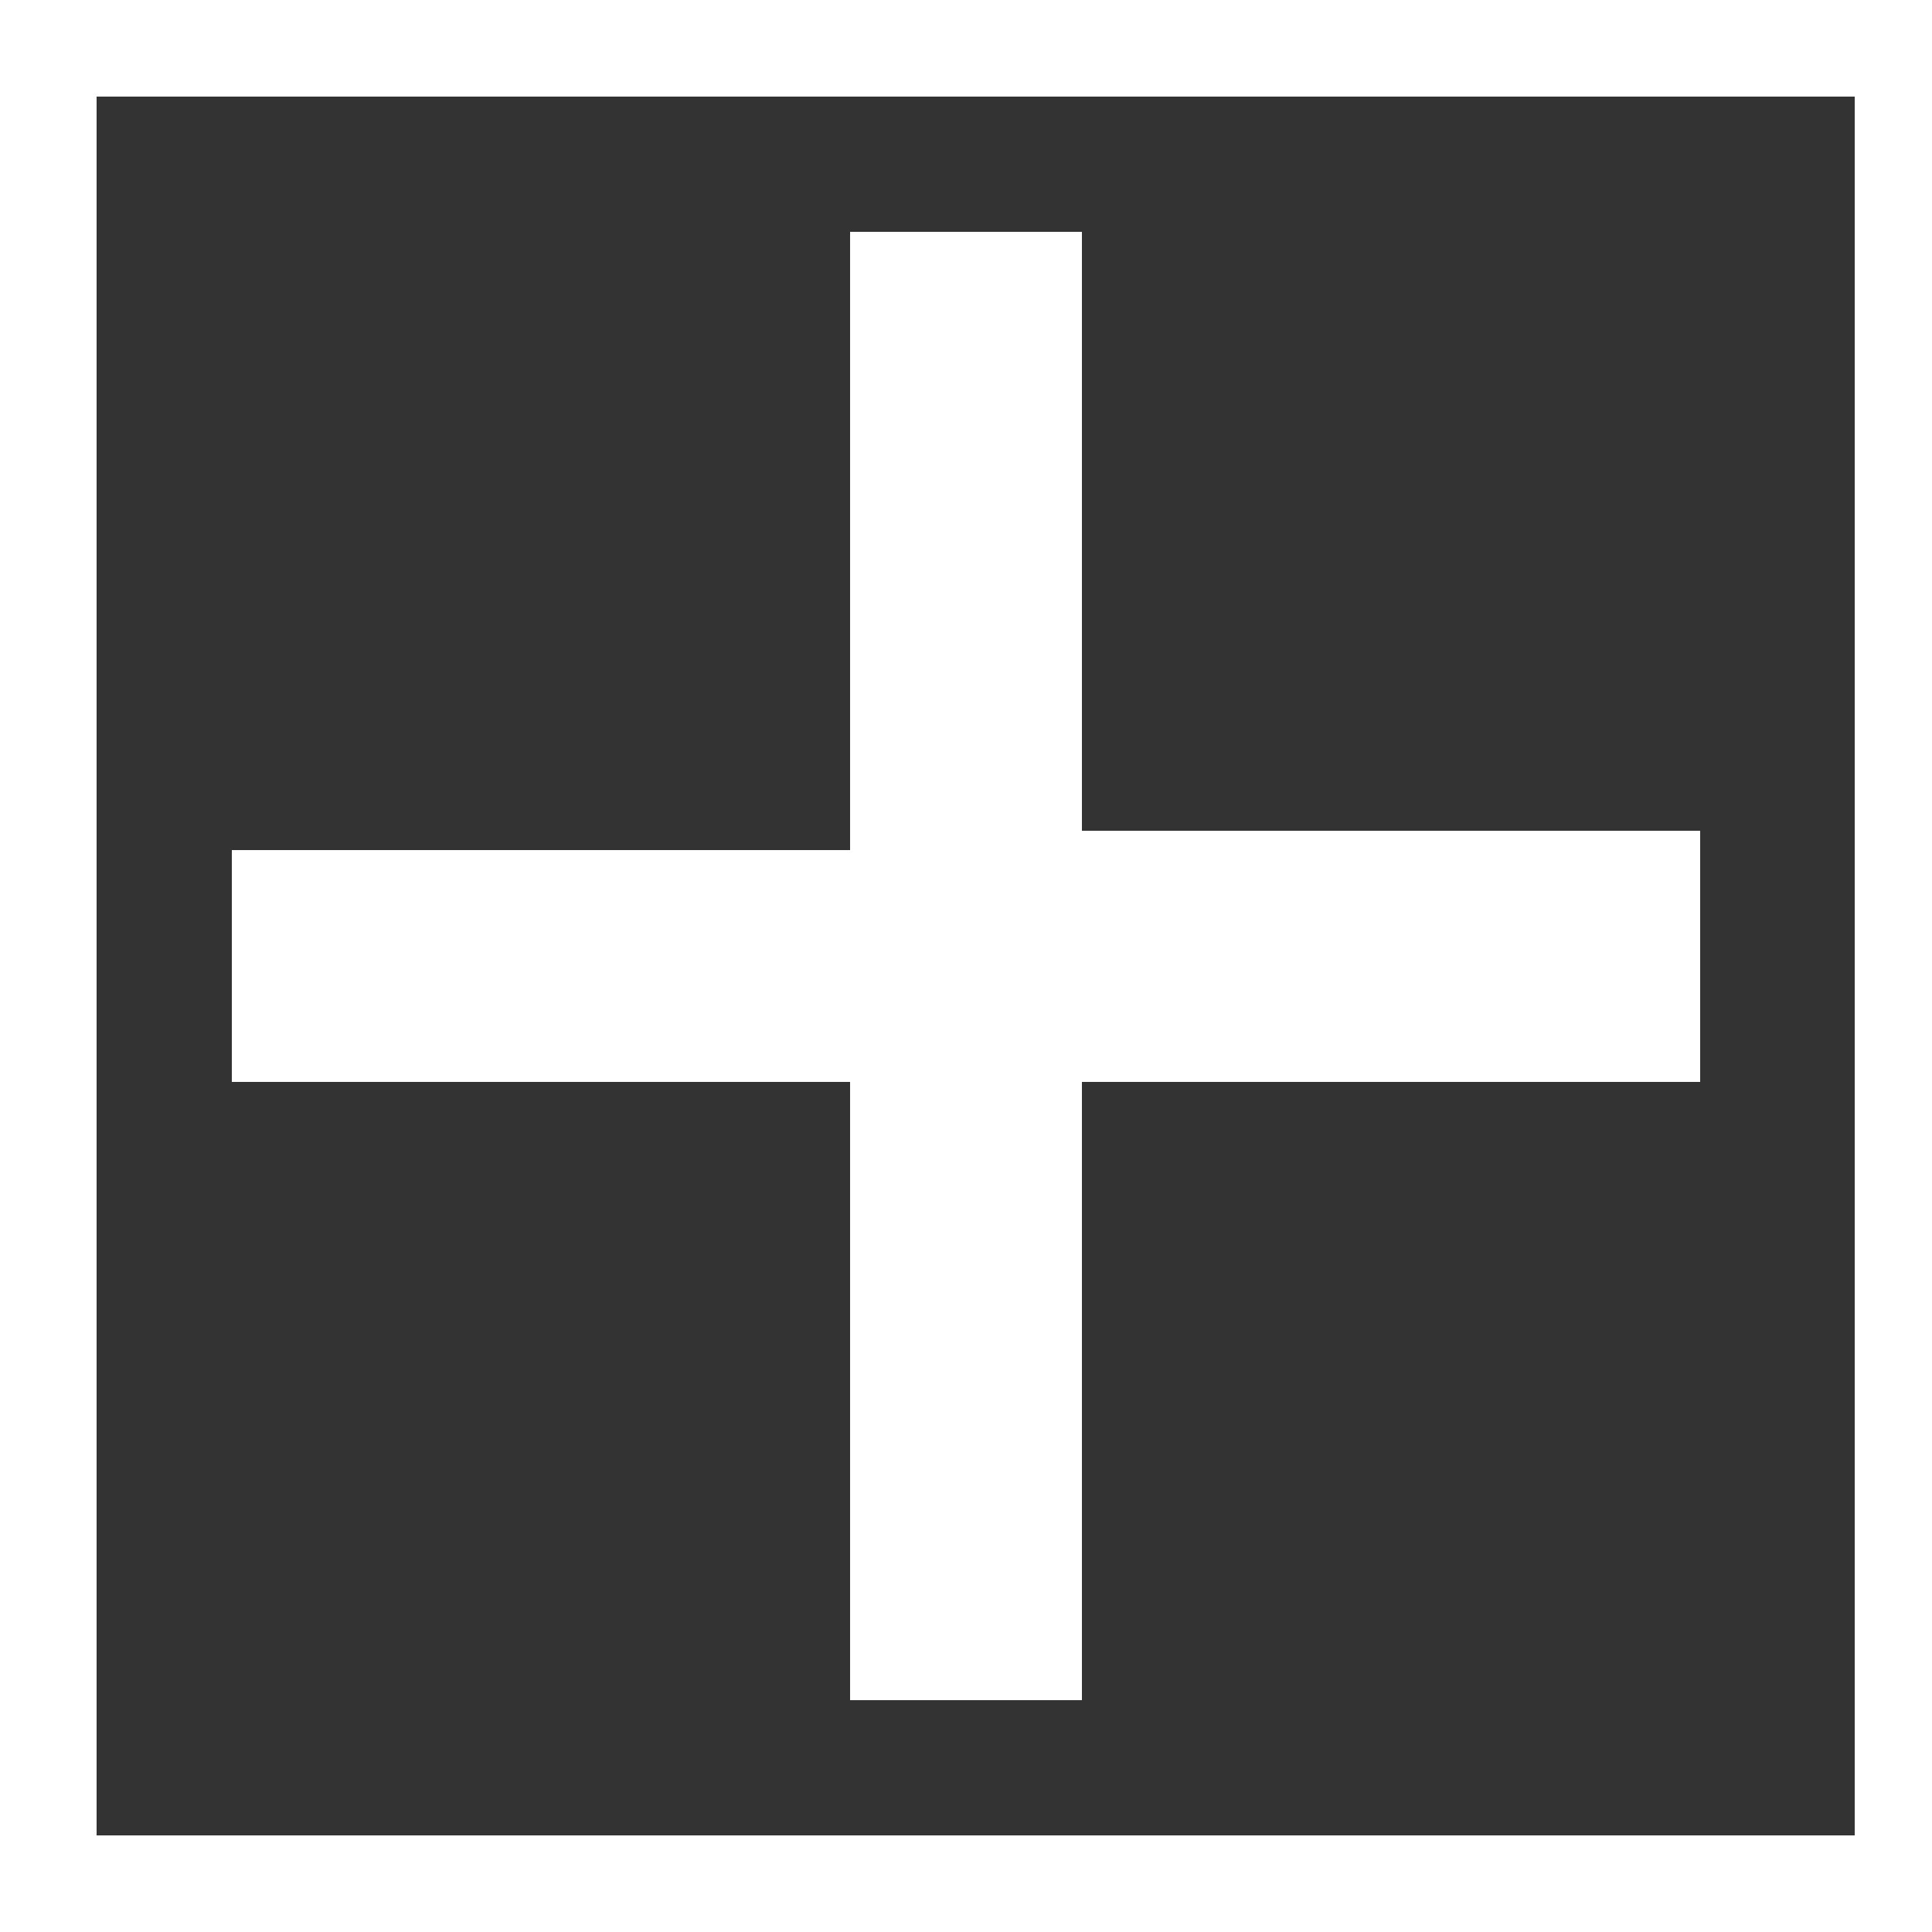 <?xml version="1.0" encoding="utf-8"?>
<!-- Generator: Adobe Illustrator 18.1.0, SVG Export Plug-In . SVG Version: 6.00 Build 0)  -->
<svg version="1.1" id="Layer_1" xmlns="http://www.w3.org/2000/svg" xmlns:xlink="http://www.w3.org/1999/xlink" x="0px" y="0px"
	 viewBox="0 0 10 10" enable-background="new 0 0 10 10" xml:space="preserve">
<rect x="0" y="0" width="10" height="10" fill="#333333" stroke="none"/>
<g>
	<path fill="#FFFFFF" d="M8.8,5.6H5.6v3.2H4.4V5.6H1.2V4.4h3.2V1.2h1.2v3.1h3.2V5.6z"/>
</g>
<path fill="#FFFFFF" d="M10,10H0V0h10V10z M0.5,9.5h9.1V0.5H0.5V9.5z"/>
</svg>
